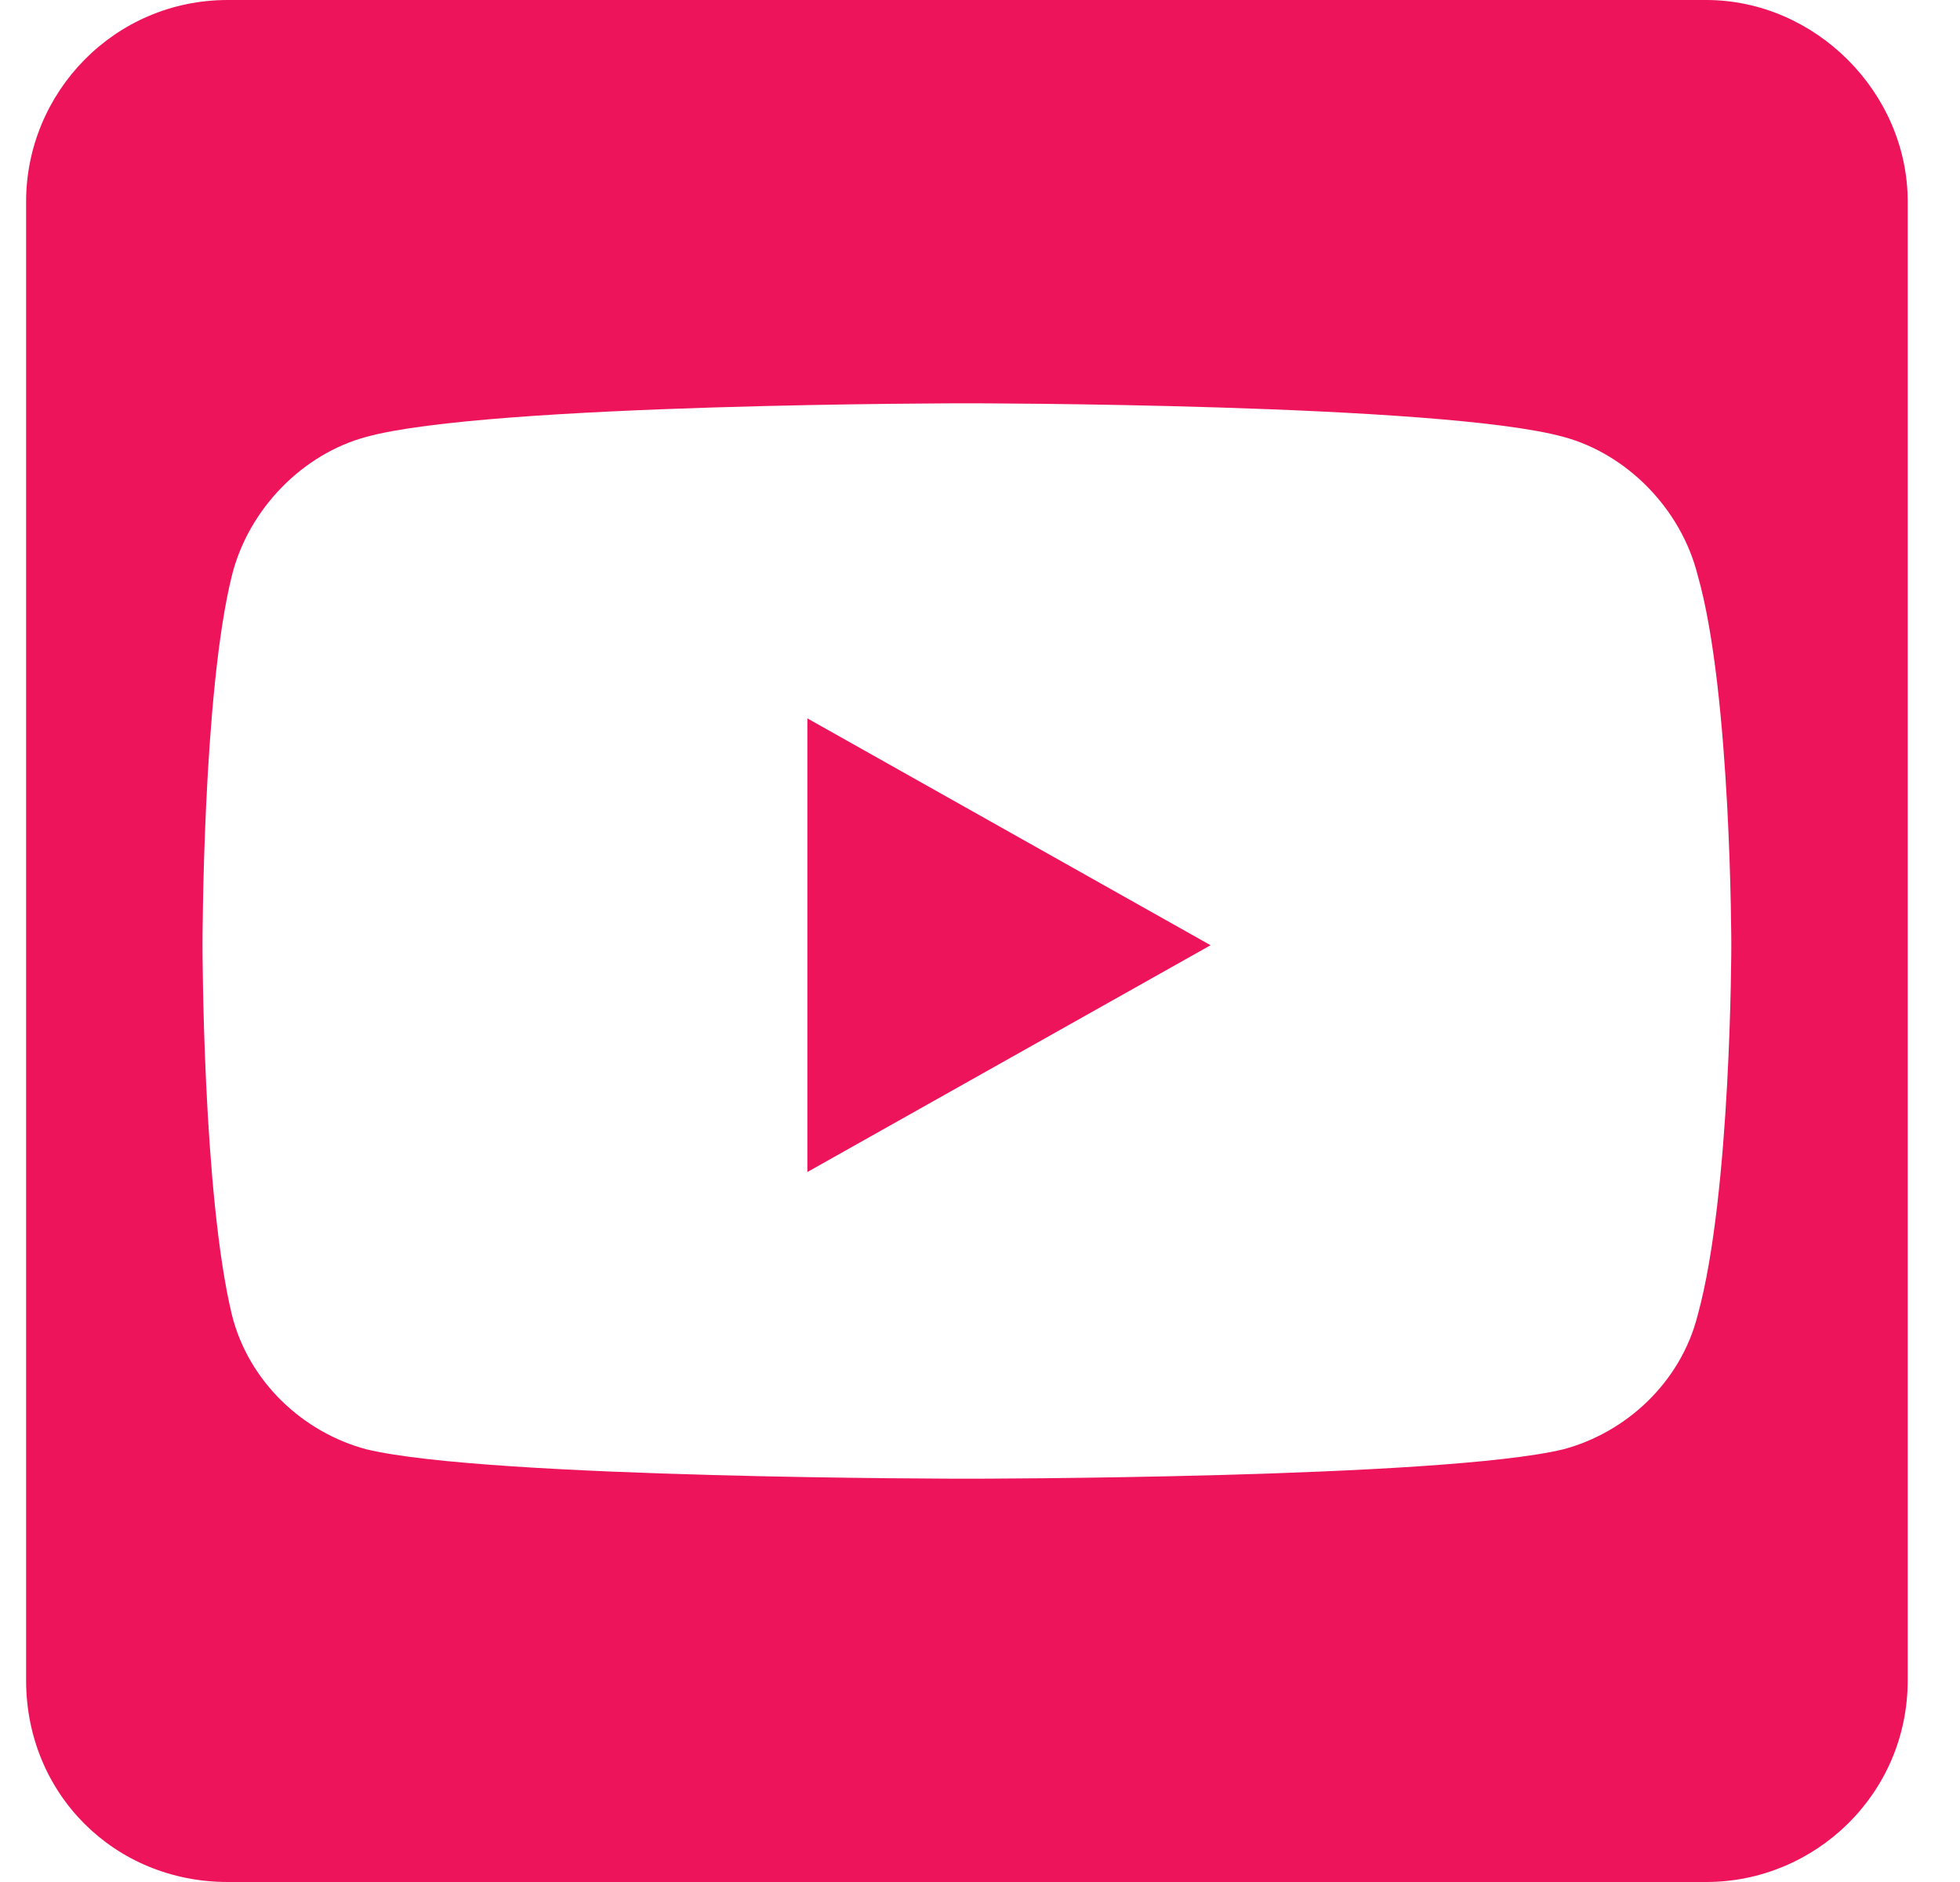<svg width="25" height="24" viewBox="0 0 25 24" fill="none" xmlns="http://www.w3.org/2000/svg">
<path d="M10.298 9.161L15.441 12.054L10.298 14.946V9.161ZM24.333 2.571V21.429C24.333 22.875 23.155 24 21.762 24H2.905C1.458 24 0.333 22.875 0.333 21.429V2.571C0.333 1.179 1.458 0 2.905 0H21.762C23.155 0 24.333 1.179 24.333 2.571ZM22.083 12.054C22.083 12.054 22.083 8.839 21.655 7.339C21.441 6.482 20.744 5.786 19.941 5.571C18.387 5.143 12.333 5.143 12.333 5.143C12.333 5.143 6.226 5.143 4.673 5.571C3.869 5.786 3.173 6.482 2.958 7.339C2.583 8.839 2.583 12.054 2.583 12.054C2.583 12.054 2.583 15.214 2.958 16.768C3.173 17.625 3.869 18.268 4.673 18.482C6.226 18.857 12.333 18.857 12.333 18.857C12.333 18.857 18.387 18.857 19.941 18.482C20.744 18.268 21.441 17.625 21.655 16.768C22.083 15.214 22.083 12.054 22.083 12.054Z" fill="#ED145B"/>
</svg>
